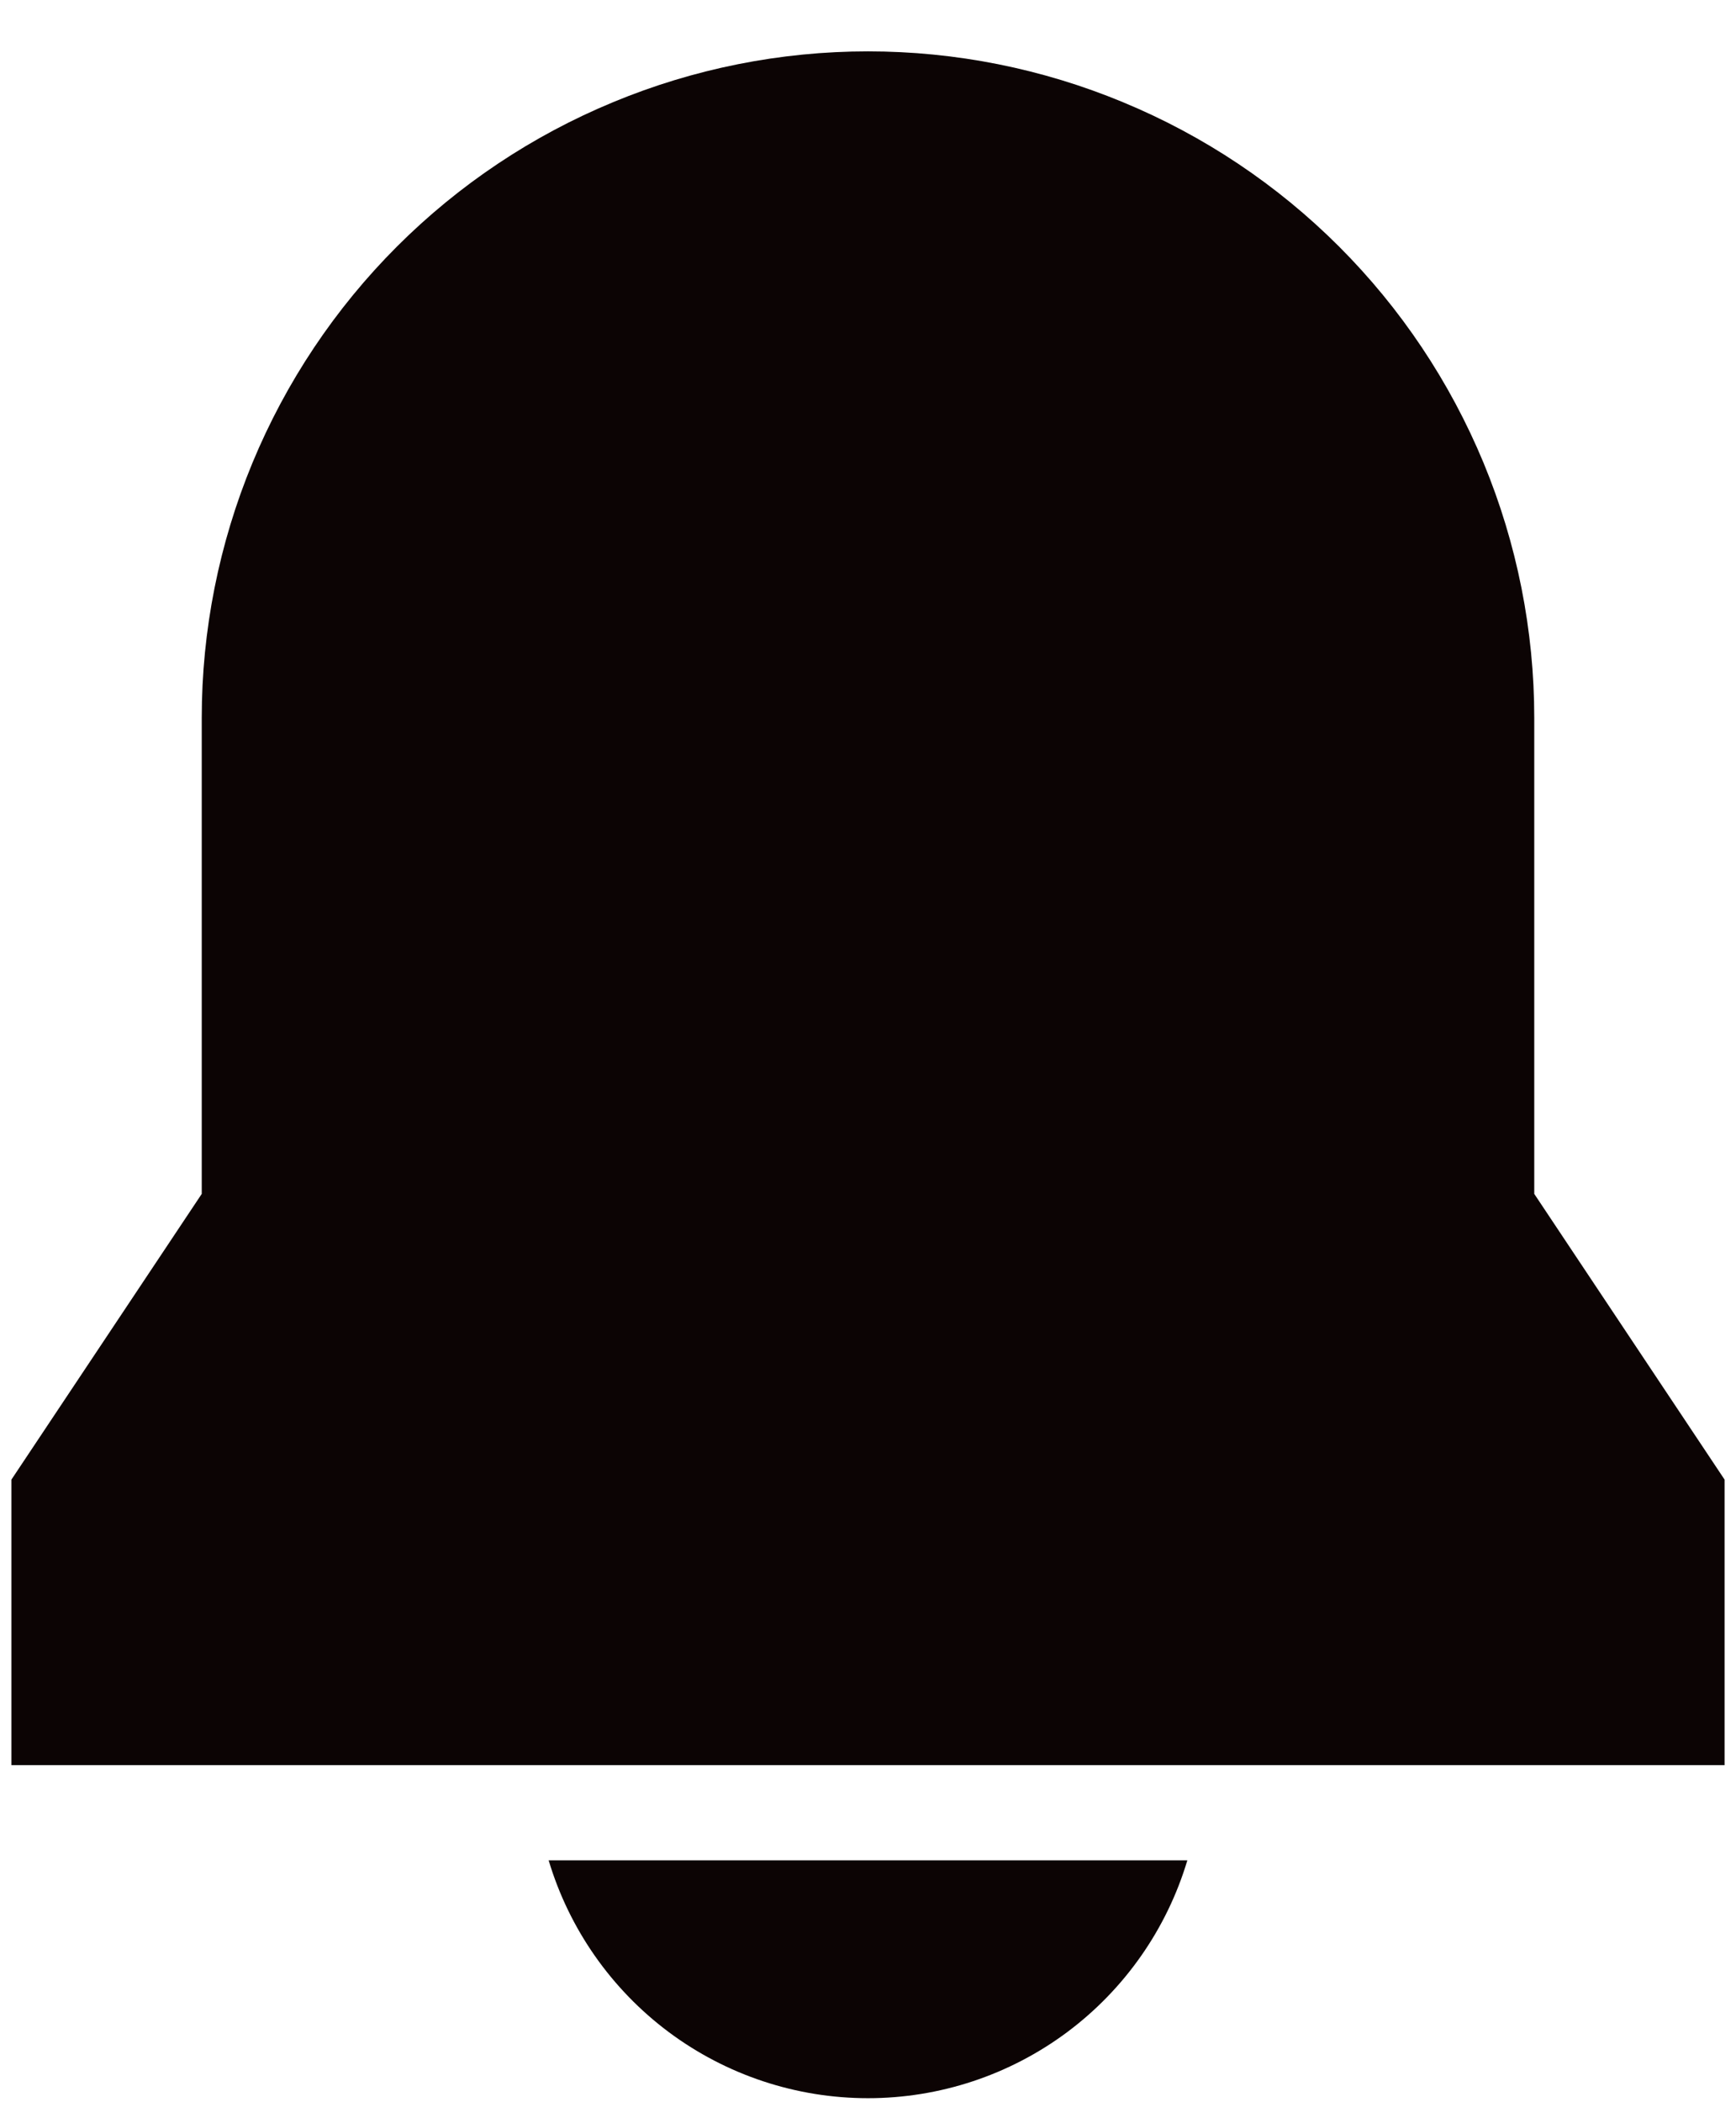 <svg width="19" height="23" viewBox="0 0 19 23" fill="none" xmlns="http://www.w3.org/2000/svg">
<path d="M6.005 20.354C6.23 21.106 6.692 21.765 7.321 22.234C7.951 22.703 8.715 22.956 9.5 22.956C10.285 22.956 11.049 22.703 11.679 22.234C12.308 21.765 12.77 21.106 12.995 20.354H6.005ZM0.125 19.312H18.875V16.188L16.792 13.062V7.854C16.792 6.897 16.603 5.948 16.237 5.064C15.87 4.179 15.333 3.375 14.656 2.698C13.979 2.021 13.175 1.484 12.29 1.118C11.406 0.751 10.458 0.562 9.5 0.562C8.542 0.562 7.594 0.751 6.71 1.118C5.825 1.484 5.021 2.021 4.344 2.698C3.667 3.375 3.13 4.179 2.763 5.064C2.397 5.948 2.208 6.897 2.208 7.854V13.062L0.125 16.188V19.312Z" fill="#0C0404"/>
</svg>
